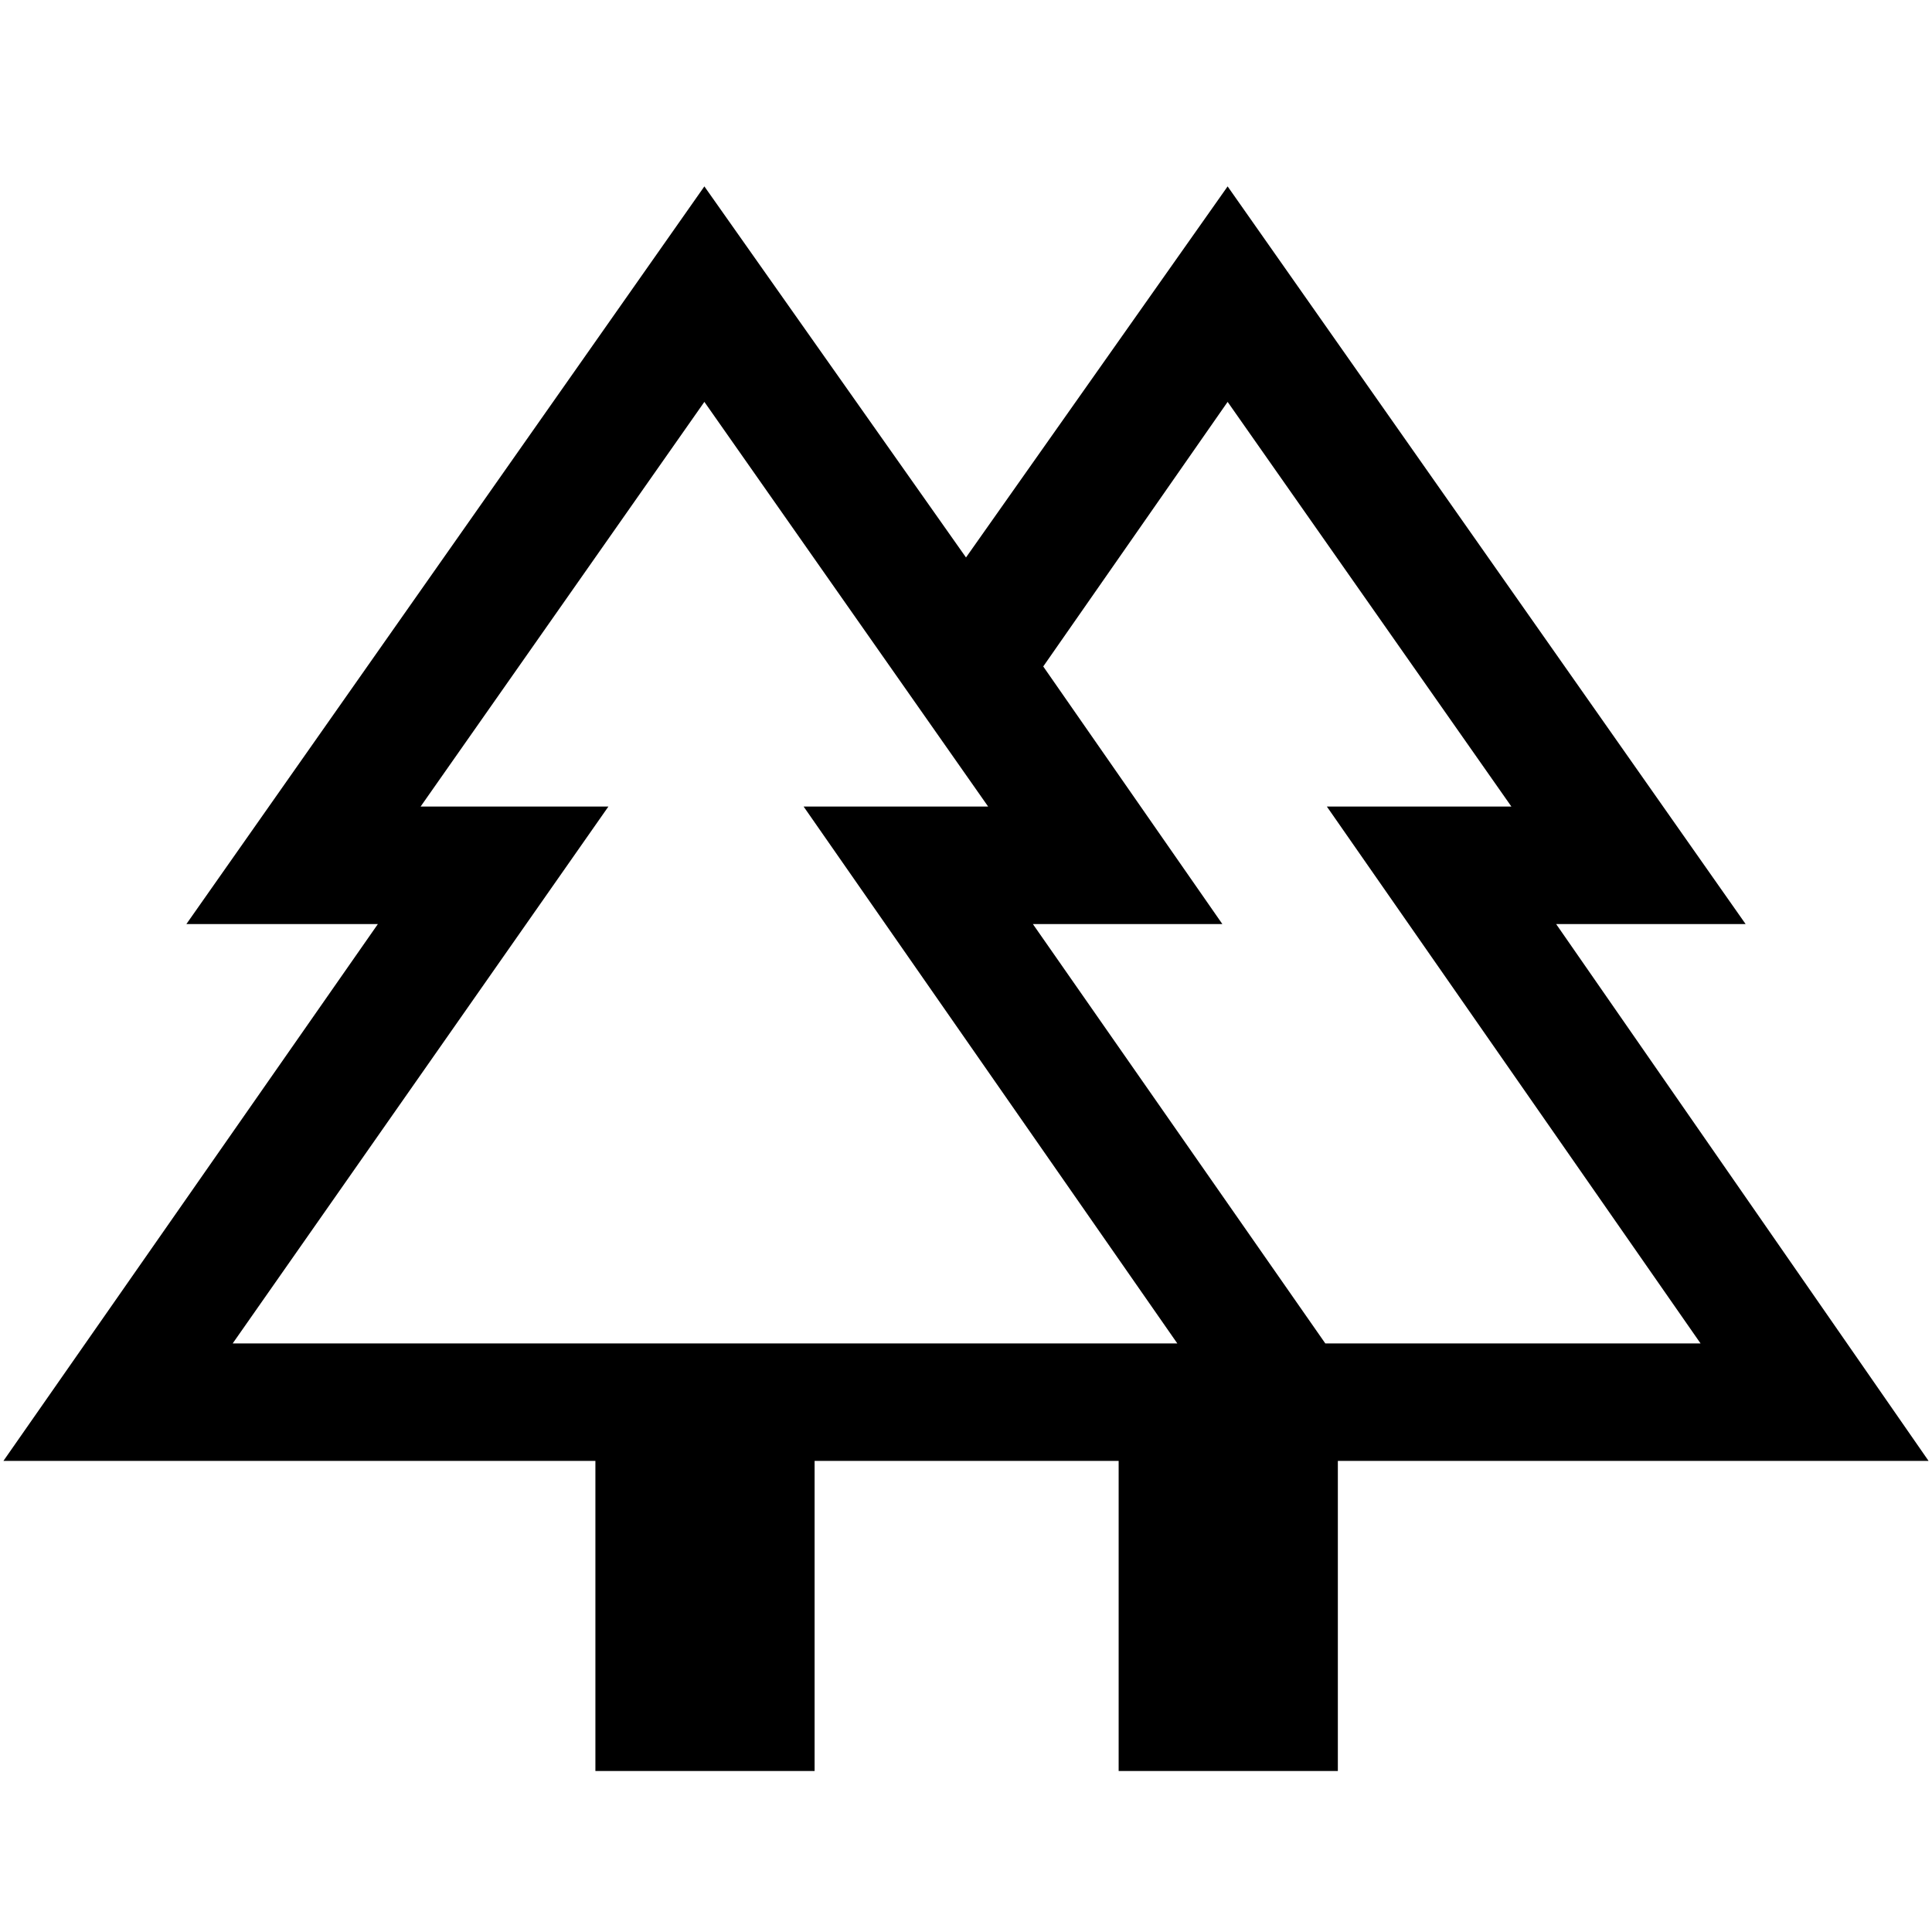 <svg xmlns="http://www.w3.org/2000/svg" height="48" viewBox="0 -960 960 960" width="48"><path d="M295.85-80v-154.08H1.7l186.07-266.77H92.62L350-867.38 480-683l130-184.38 257.38 366.53h-94.15L958.3-234.08H664.77V-80H555.85v-154.08H404.77V-80H295.85Zm362.69-212.46H845L659.31-559.23H751L610-760.31l-91.62 131.47 89 127.99h-94.15l145.31 208.39Zm-542.92 0H585L399.31-559.23H491L350-760.31 209-559.23h93.31L115.62-292.46Zm0 0h186.69H209h282-91.69H585 115.62Zm542.92 0H513.23h94.15-89H751h-91.69H845 658.54Zm-102.69 58.38h108.92-108.92Zm143.07 0Z"/></svg>
